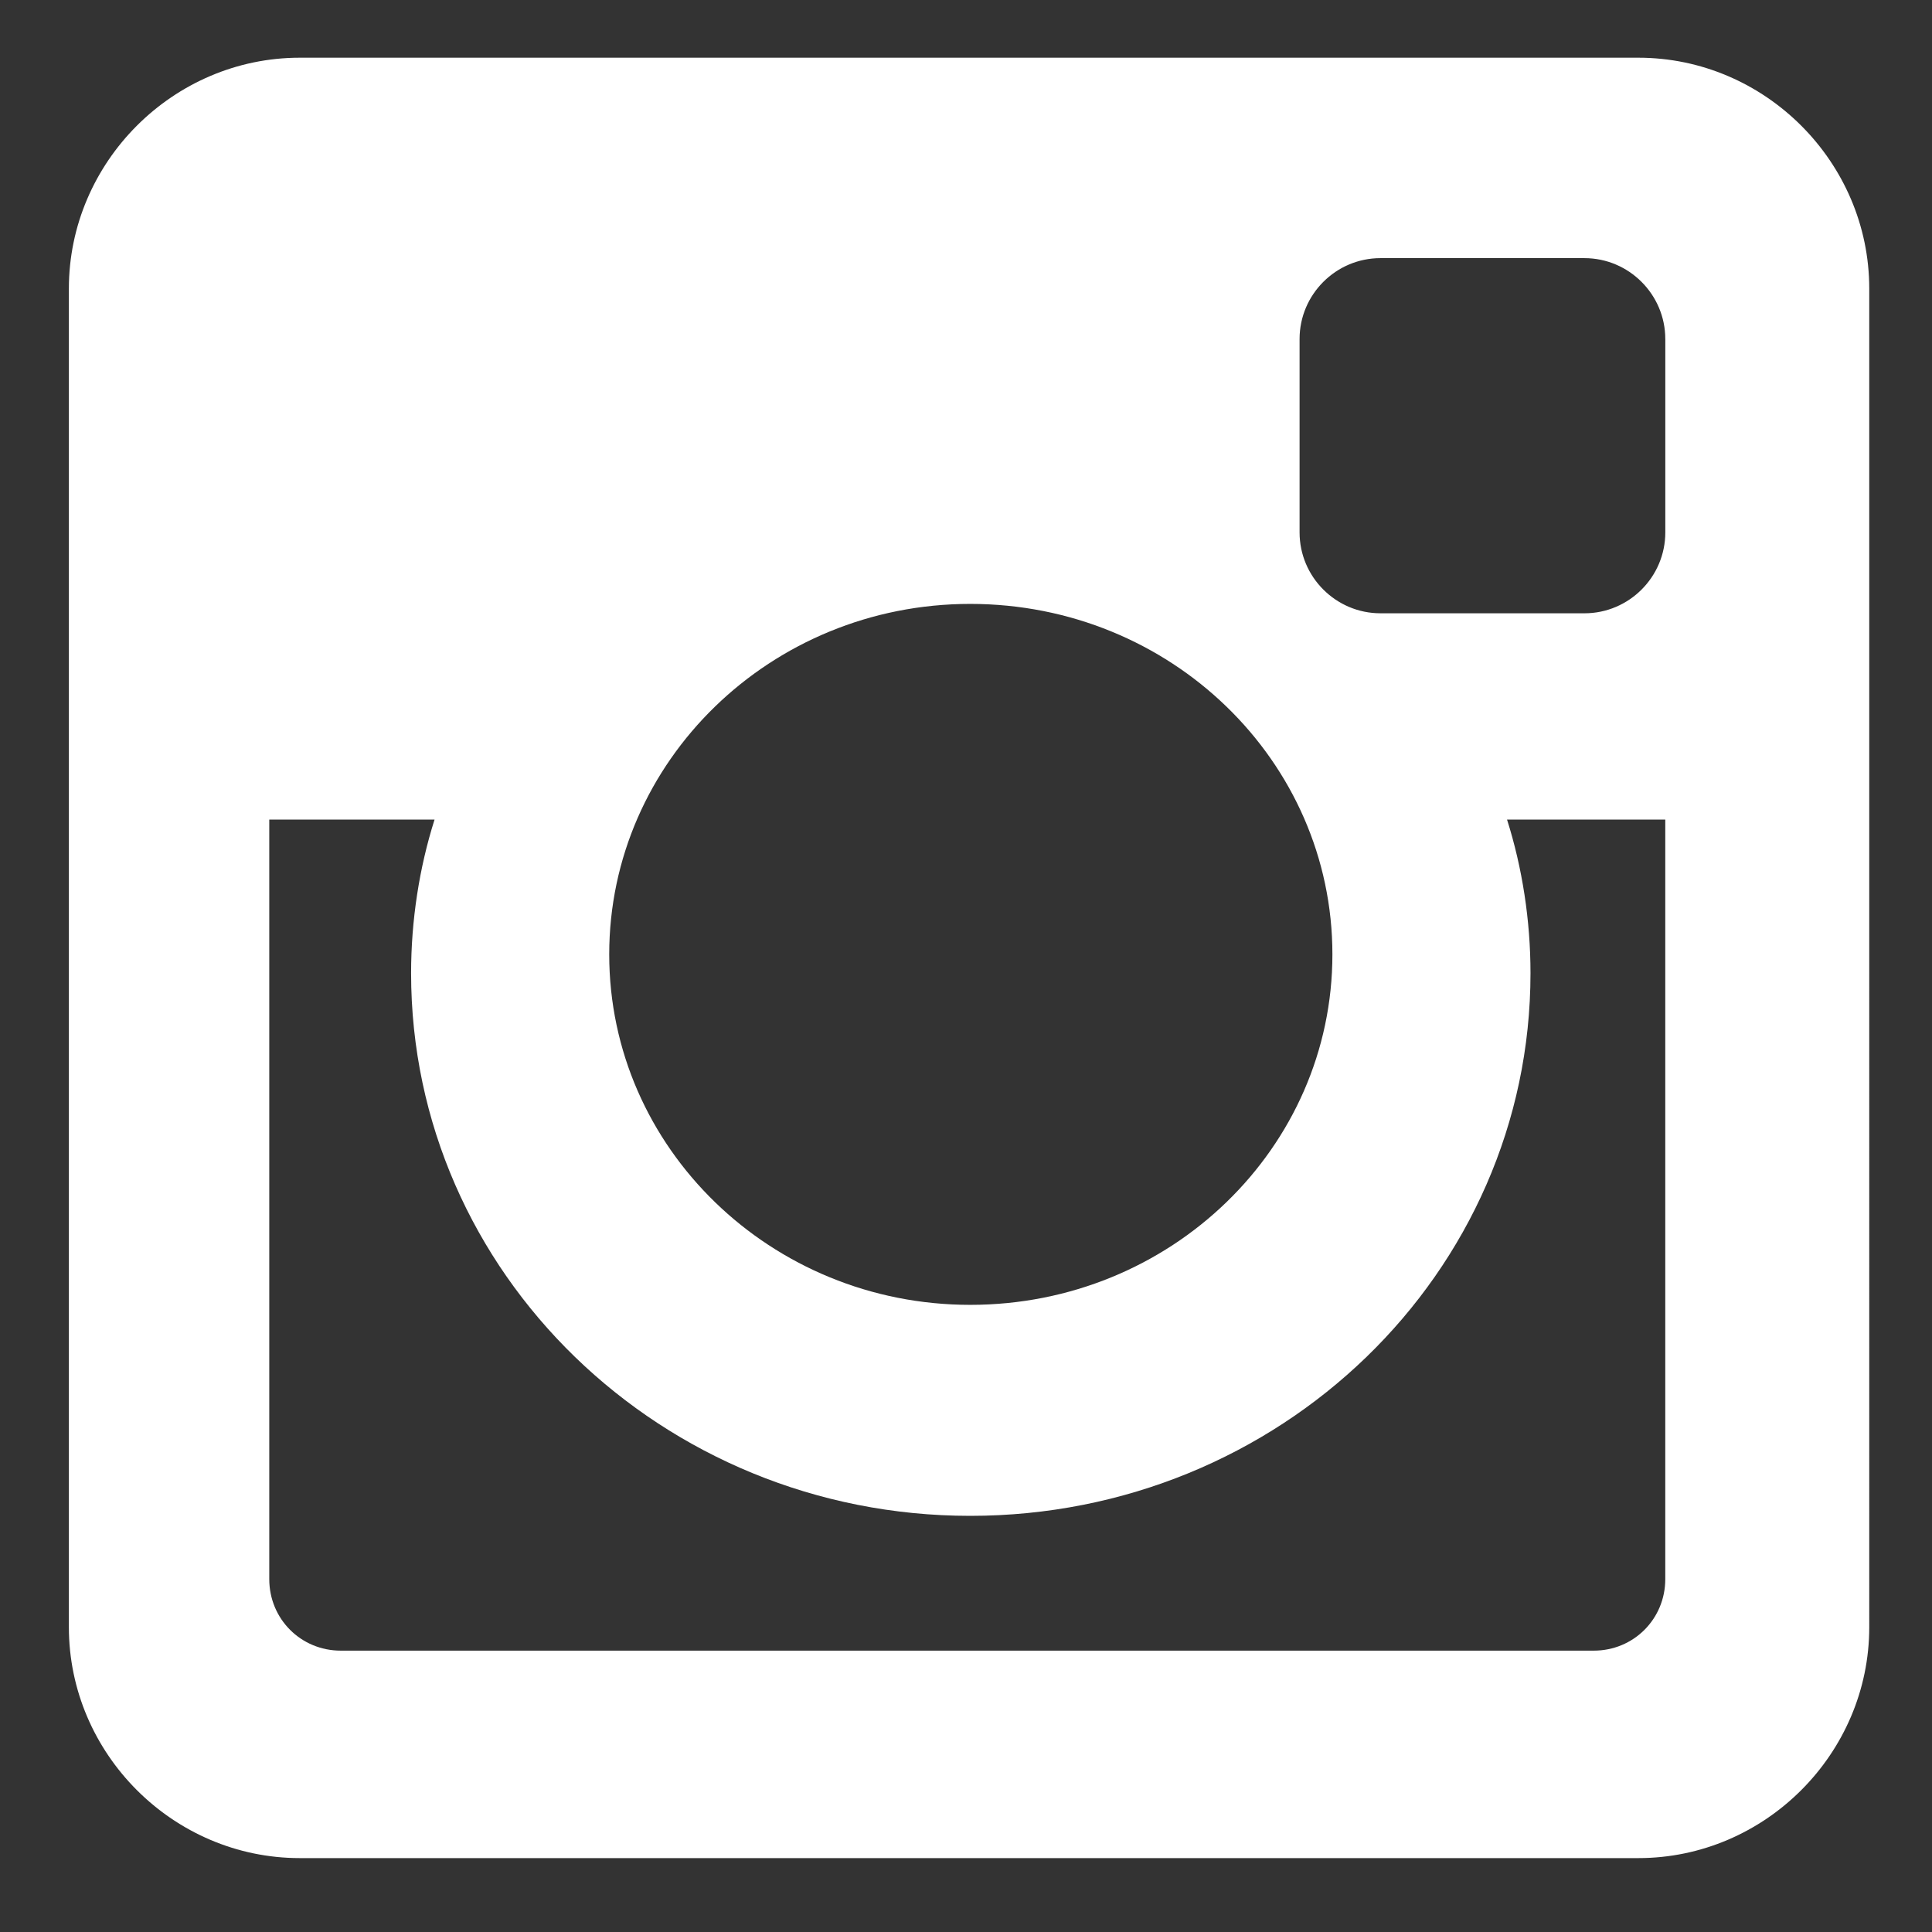 <?xml version="1.0" encoding="utf-8"?>
<!-- Generator: Adobe Illustrator 17.1.0, SVG Export Plug-In . SVG Version: 6.00 Build 0)  -->
<!DOCTYPE svg PUBLIC "-//W3C//DTD SVG 1.1//EN" "http://www.w3.org/Graphics/SVG/1.1/DTD/svg11.dtd">
<svg version="1.1" id="Layer_1" xmlns="http://www.w3.org/2000/svg" xmlns:xlink="http://www.w3.org/1999/xlink" x="0px" y="0px"
	 viewBox="0 0 100 100" enable-background="new 0 0 100 100" xml:space="preserve">
<rect x="0" y="0" width="100" height="100" fill="#333333" stroke="none"/>
<g>
	<path fill="#FFFFFF" d="M96.752,84.224c0,6.551-5.4,11.951-11.951,11.951H15.516c-6.551,0-11.951-5.4-11.951-11.951V14.938
		c0-6.551,5.4-11.951,11.951-11.951h69.285c6.551,0,11.951,5.4,11.951,11.951V84.224z M86.195,42.422h-8.191
		c0.789,2.487,1.214,5.216,1.214,7.948c0,15.531-12.983,28.09-29,28.09c-15.956,0-28.94-12.558-28.94-28.09
		c0-2.732,0.425-5.462,1.214-7.948h-8.555v39.314c0,2.063,1.638,3.701,3.701,3.701h64.855c2.063,0,3.701-1.638,3.701-3.701V42.422z
		 M50.219,31.258c-10.315,0-18.686,8.13-18.686,18.141c0,10.011,8.371,18.14,18.686,18.14c10.375,0,18.746-8.13,18.746-18.14
		C68.965,39.388,60.594,31.258,50.219,31.258z M86.195,17.547c0-2.305-1.881-4.186-4.186-4.186H71.453
		c-2.306,0-4.187,1.881-4.187,4.186v10.011c0,2.306,1.881,4.186,4.187,4.186H82.01c2.305,0,4.186-1.879,4.186-4.186V17.547z"/>
</g>
</svg>

